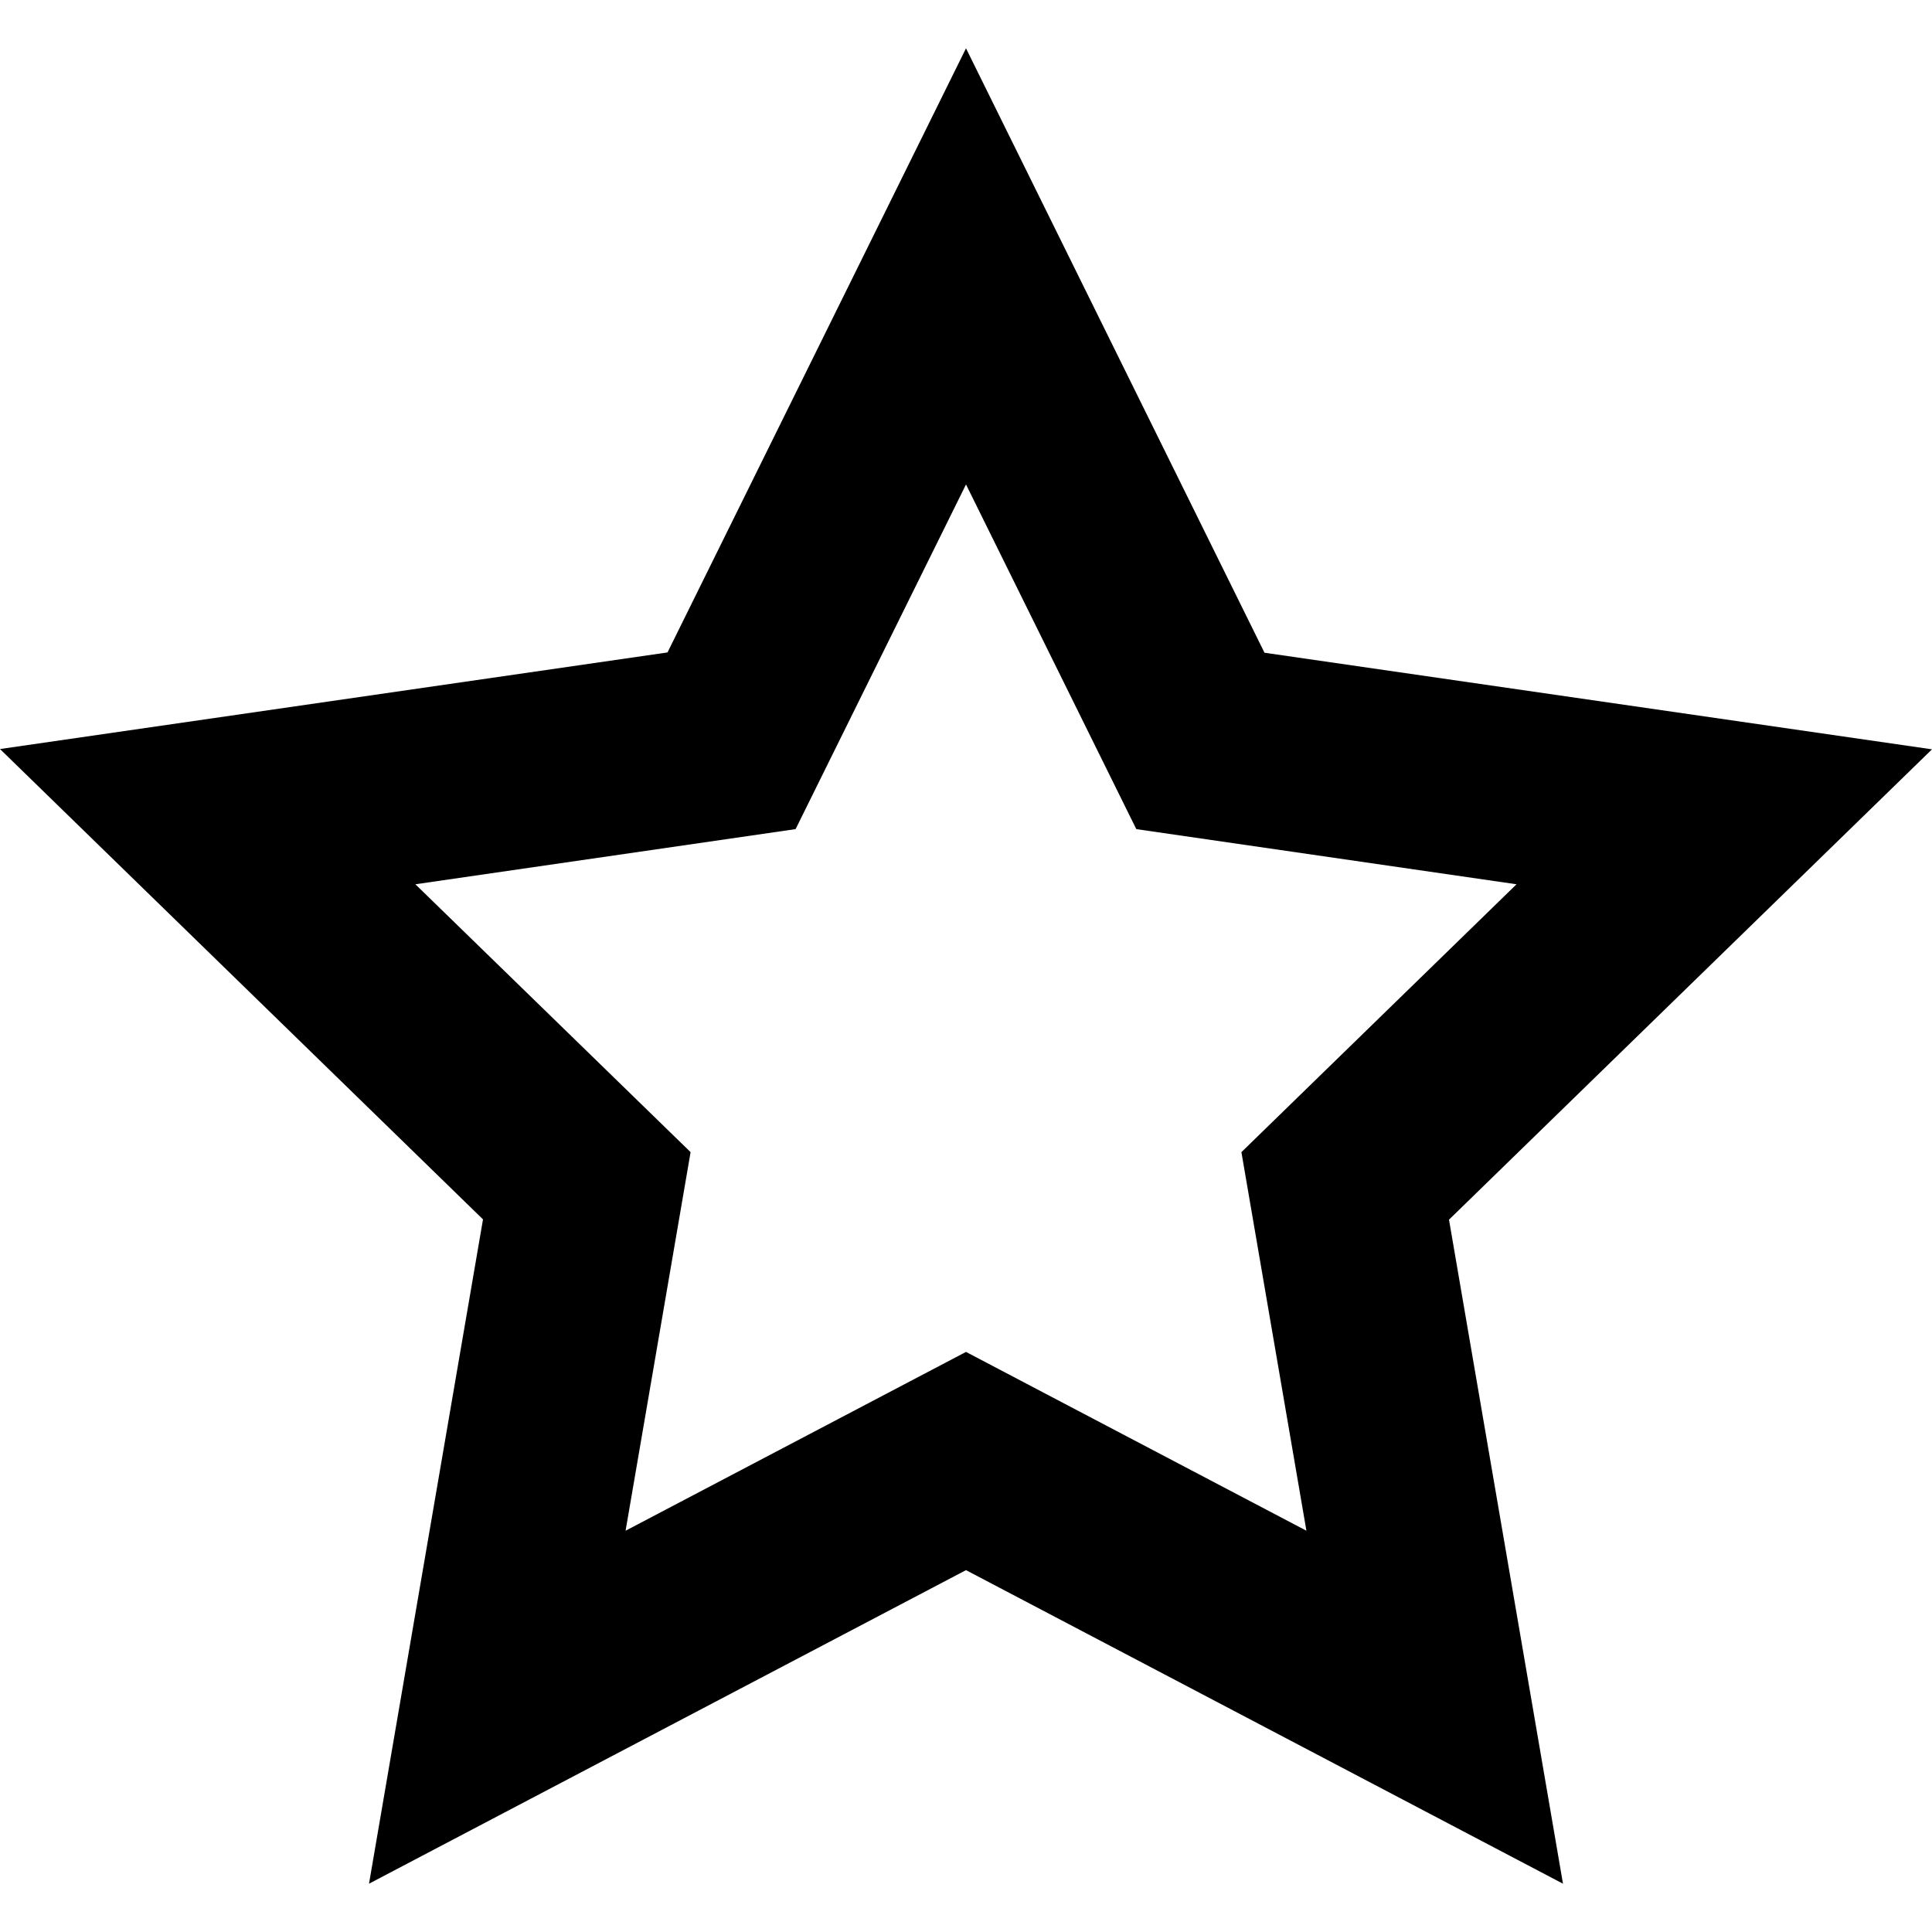 <svg xmlns="http://www.w3.org/2000/svg" width="20" height="20" viewBox="0 0 20 20">
  <g id="Favorite" transform="translate(-300 -208)">
    <path
      d="M370,5.015l1.763,3.568,3.936.571-2.848,2.773.673,3.919L370,13.995l-3.524,1.851.673-3.919L364.3,9.154l3.936-.571L370,5.015M370,.5l-3.09,6.254-6.91,1,5,4.869L363.82,19.5,370,16.254l6.18,3.246L375,12.626l5-4.869-6.91-1L370,.5Z"
      transform="translate(-60 208)" fill="currentColor" />
    <rect width="20" height="20" transform="translate(300 208)" fill="none" />
  </g>
</svg>